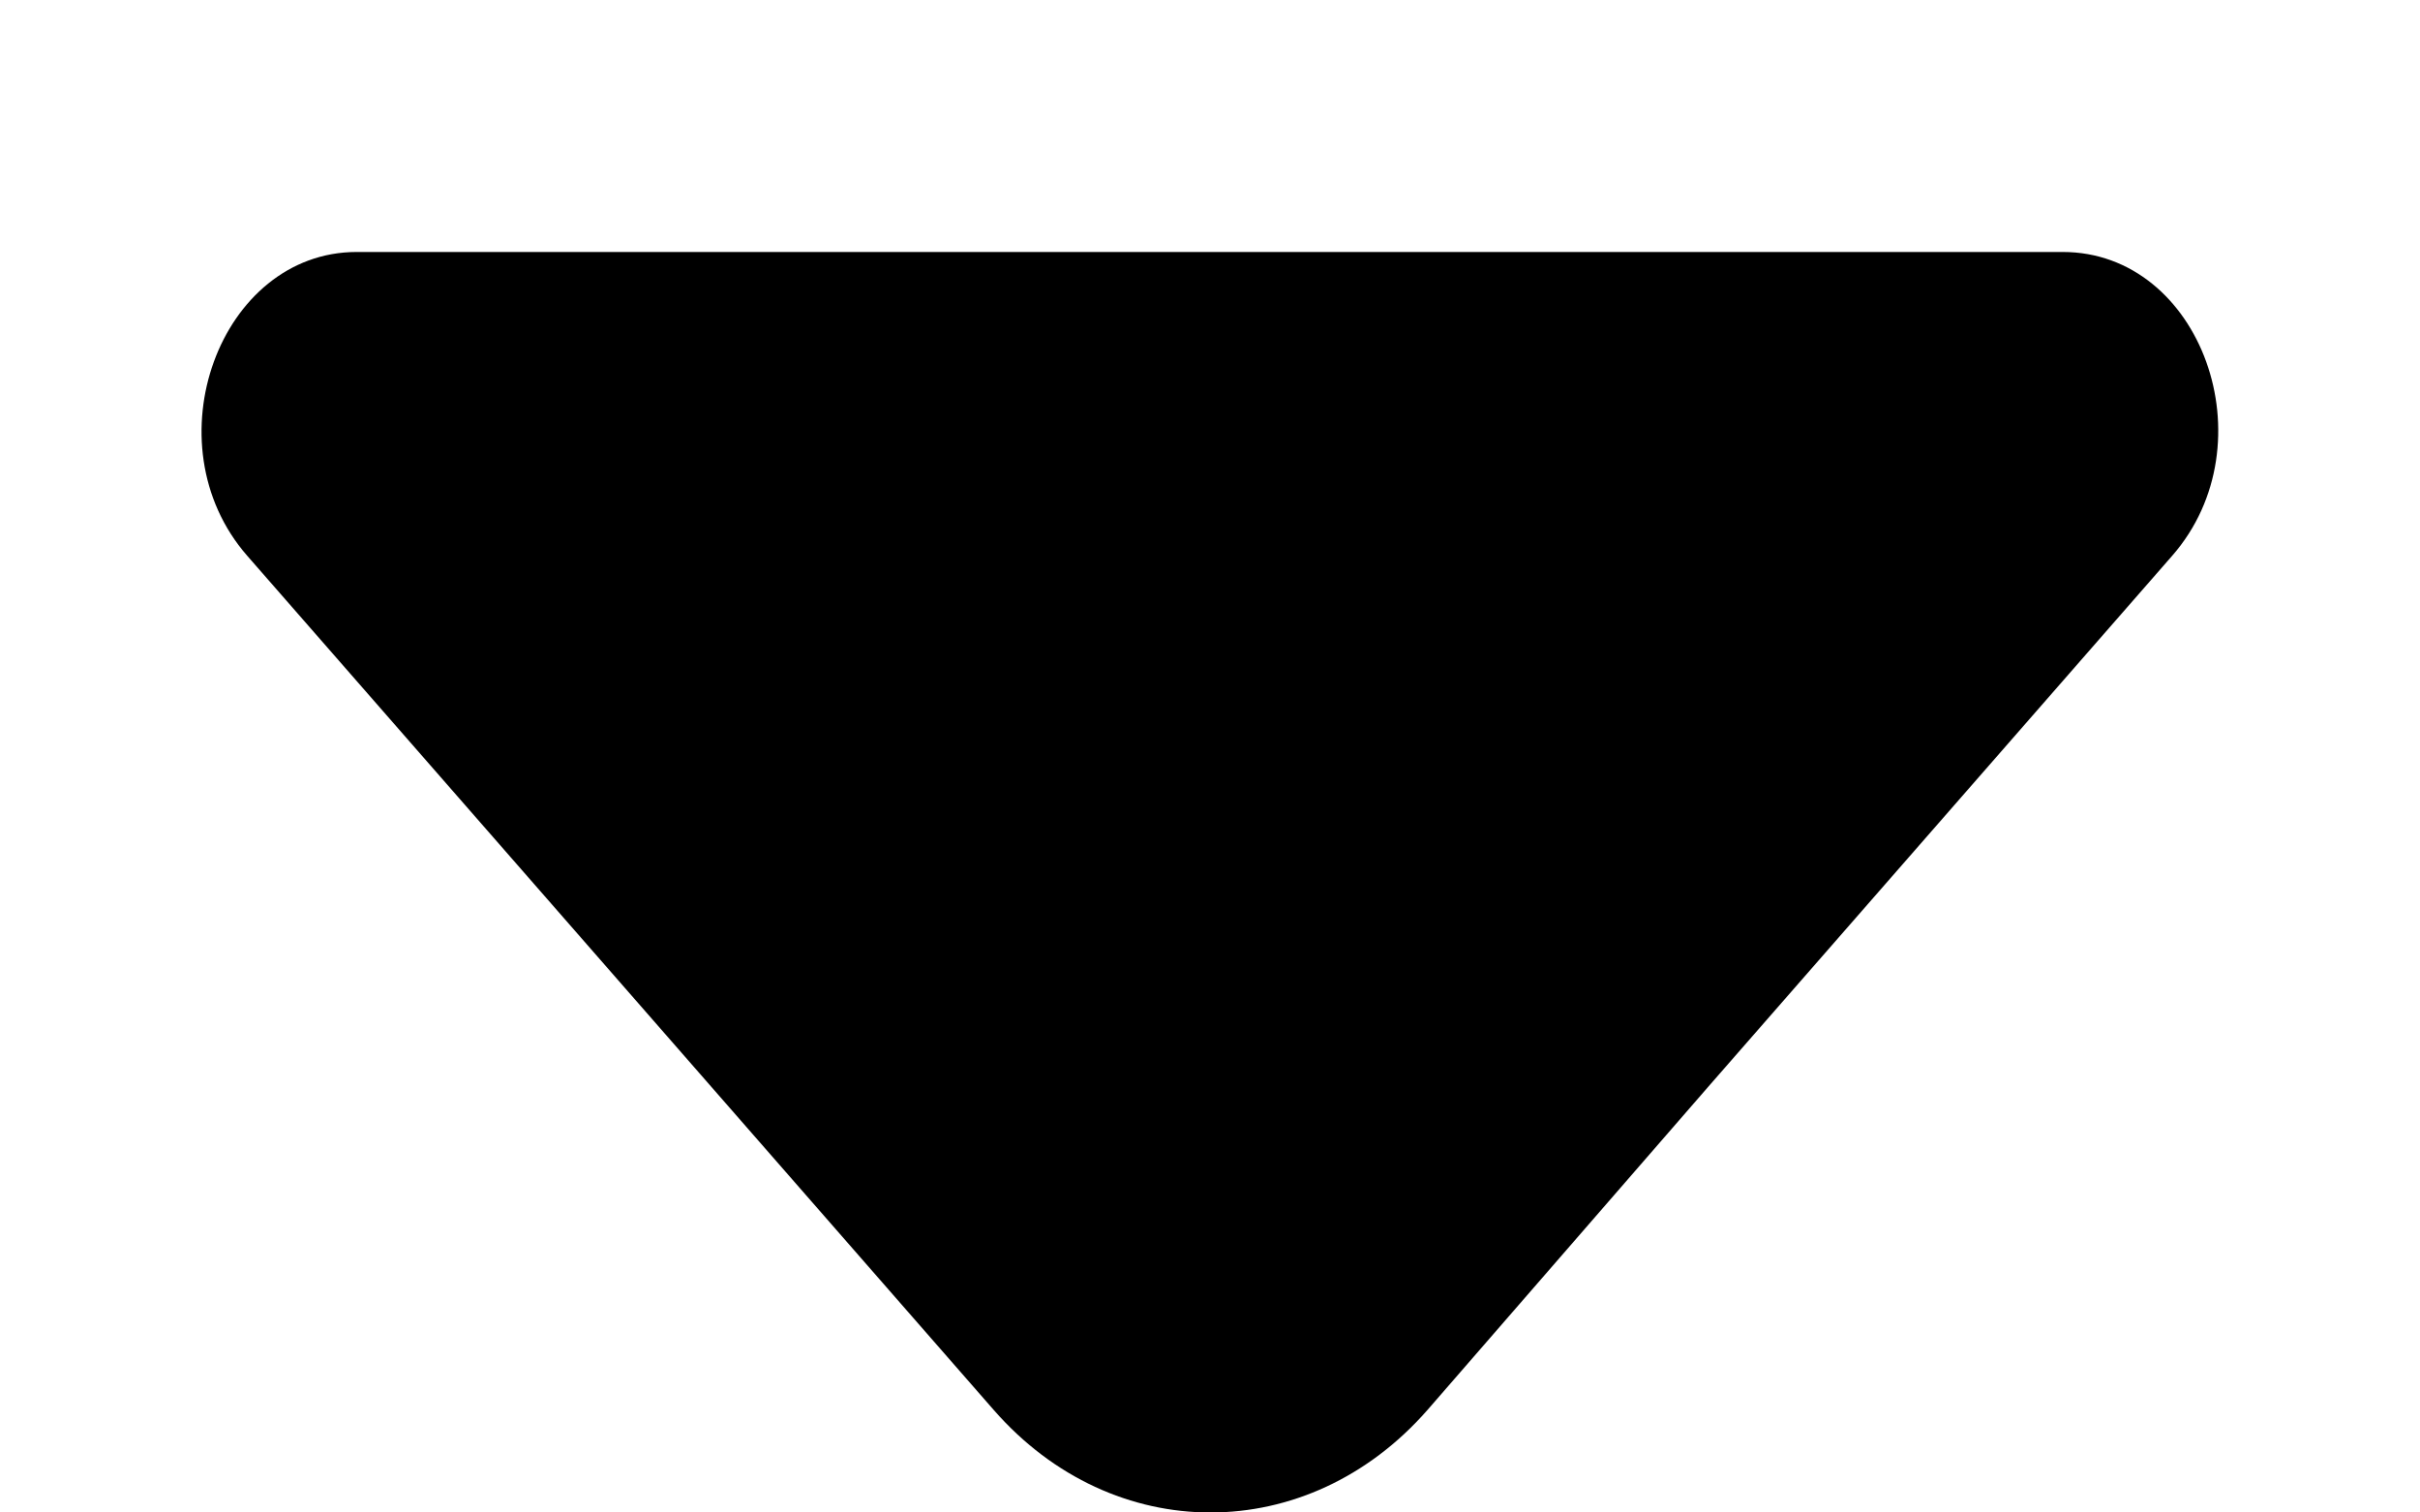 <svg width="8" height="5" viewBox="0 0 8 5" fill="none" xmlns="http://www.w3.org/2000/svg">
    <path
        d="M7.181 1.837L5.652 3.587L4.719 4.661C4.323 5.113 3.68 5.113 3.285 4.661L0.817 1.837C0.493 1.466 0.727 0.833 1.179 0.833H3.852H6.819C7.277 0.833 7.505 1.466 7.181 1.837Z"
        fill="currentColor" />
</svg>